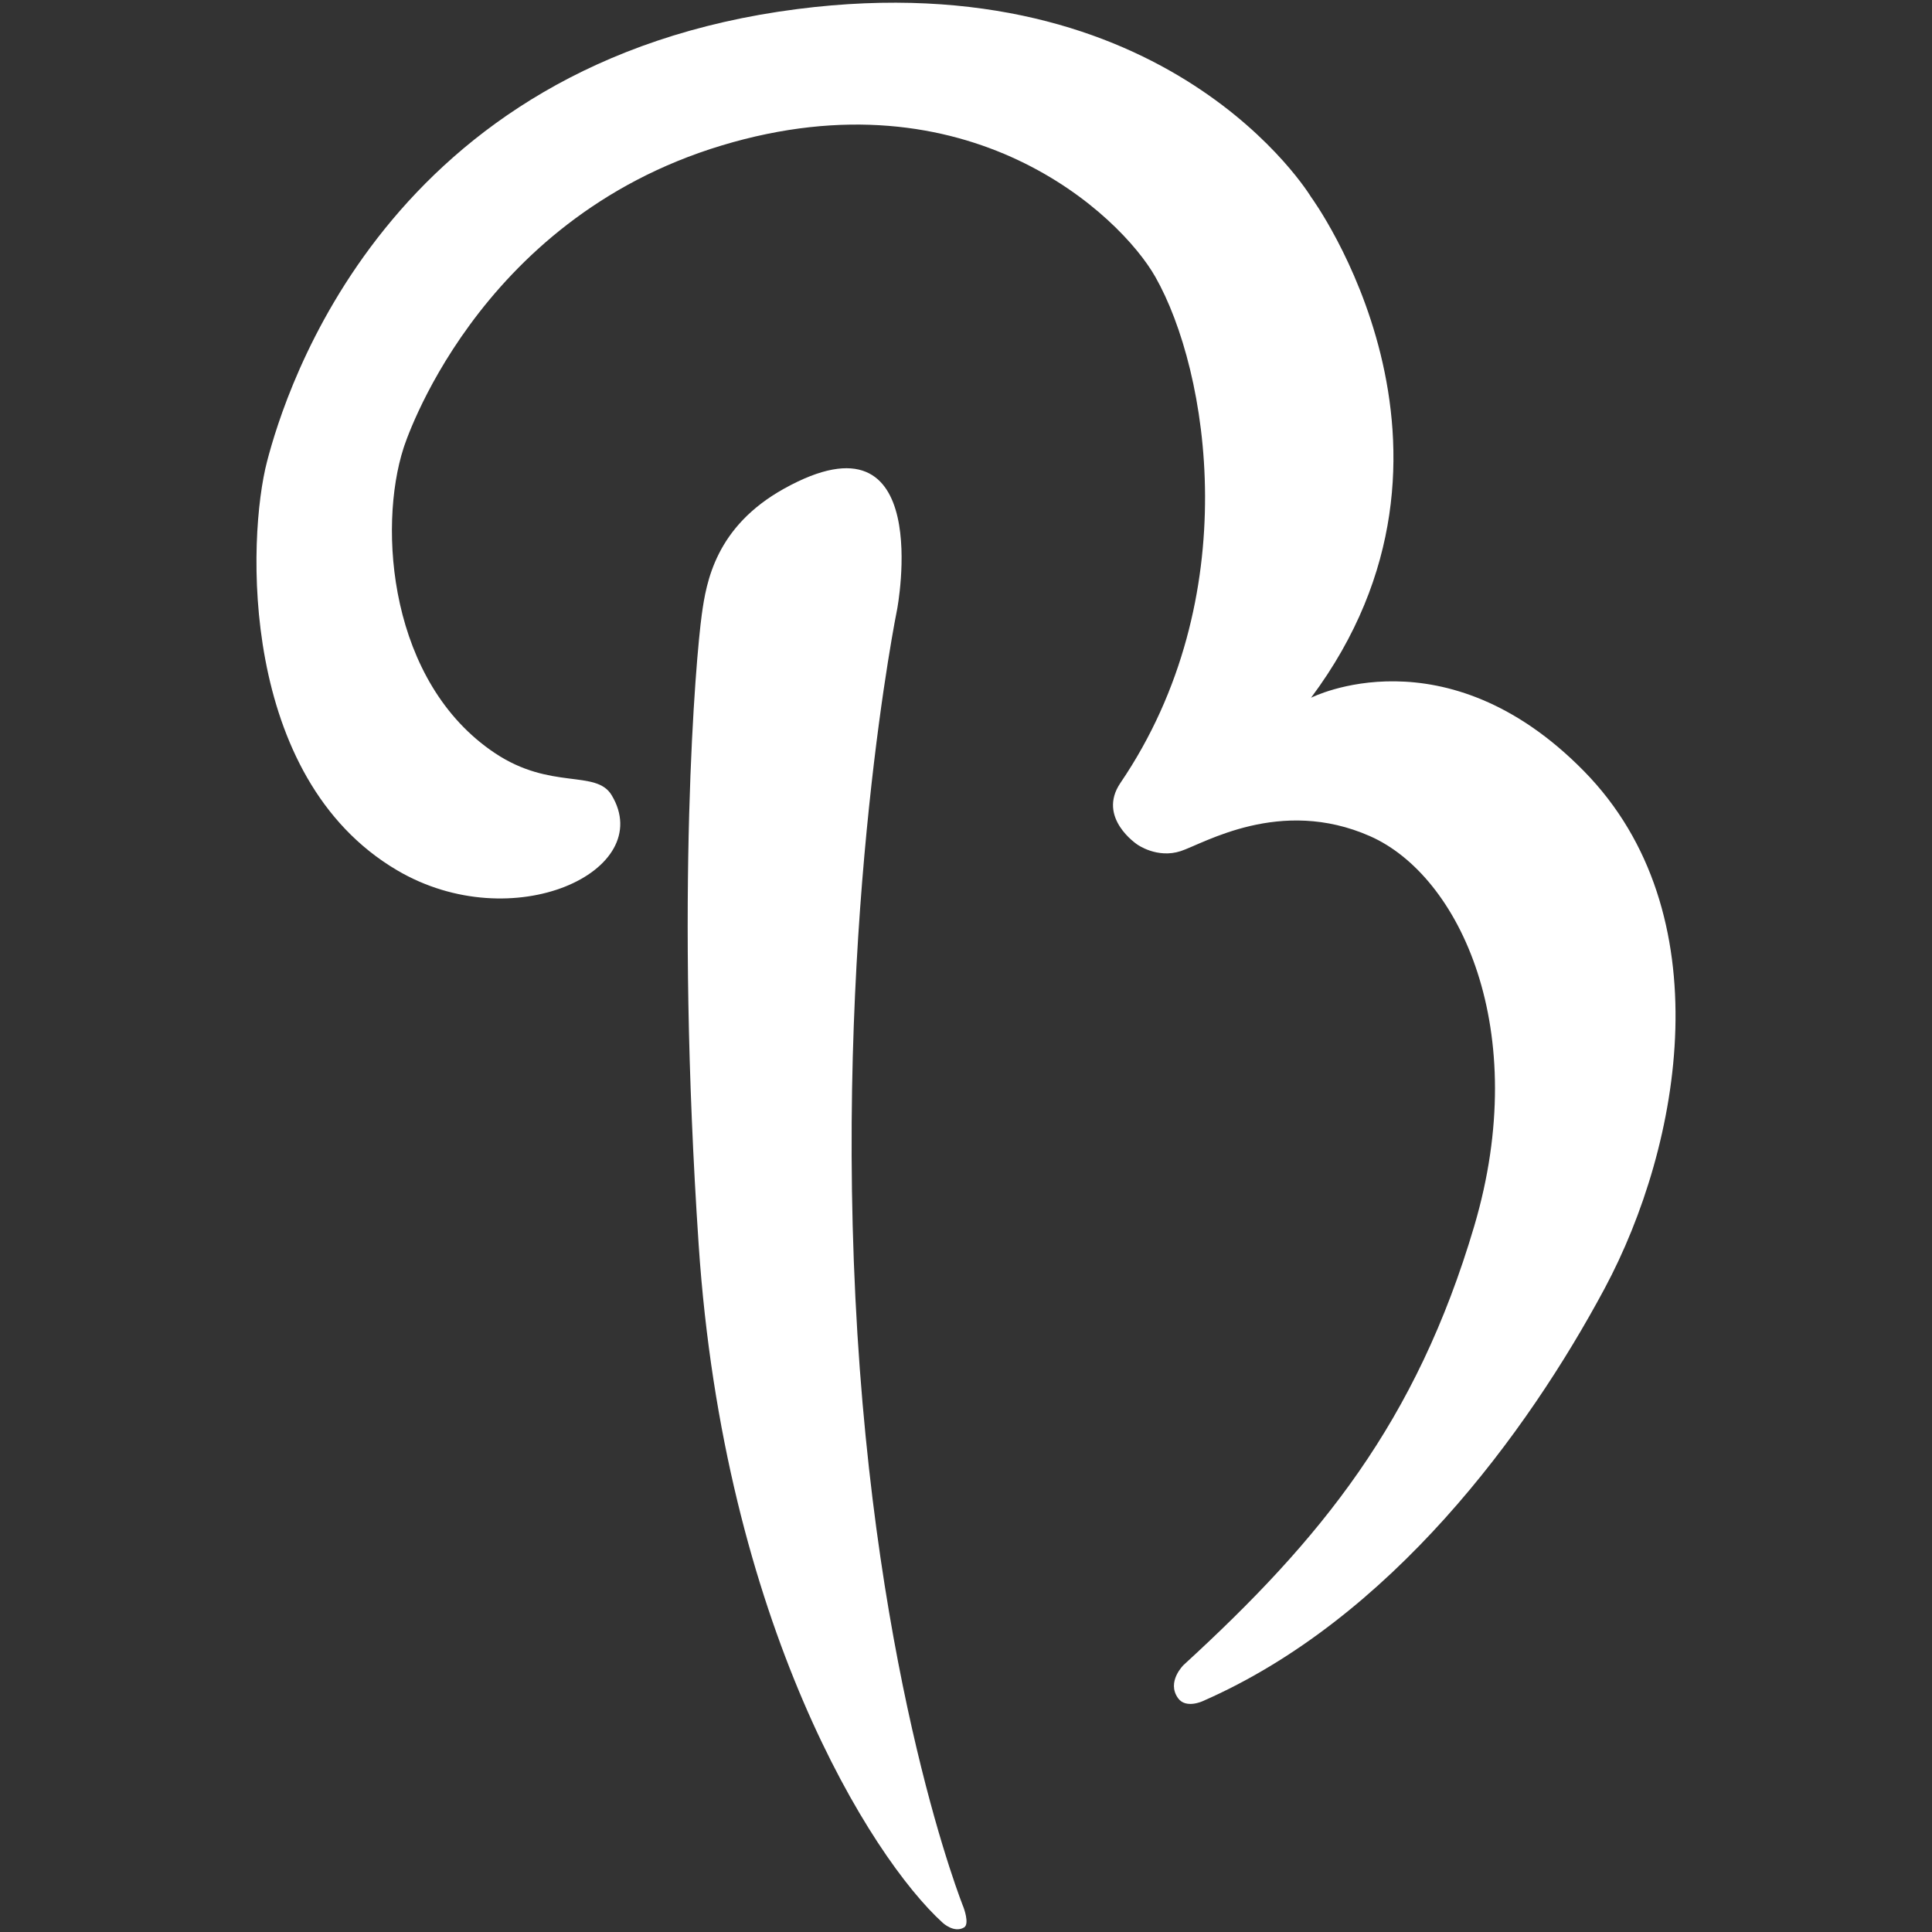 <?xml version="1.0" encoding="utf-8"?>
<!-- Generator: Adobe Illustrator 17.0.0, SVG Export Plug-In . SVG Version: 6.00 Build 0)  -->
<!DOCTYPE svg PUBLIC "-//W3C//DTD SVG 1.1//EN" "http://www.w3.org/Graphics/SVG/1.1/DTD/svg11.dtd">
<svg version="1.1" id="Capa_1" xmlns="http://www.w3.org/2000/svg" xmlns:xlink="http://www.w3.org/1999/xlink" x="0px" y="0px"
	 width="60px" height="60px" viewBox="0 0 60 60" enable-background="new 0 0 60 60" xml:space="preserve">
<rect x="0" y="0" width="60" height="60" fill="#333333" stroke="none"/>
<g>
	<path fill="#FFFFFF" d="M29.279,59.716c-2.235-2.026-6.793-9.302-7.581-21.056c-0.73-10.884-0.09-18.22,0.097-19.578
		c0.14-1.013,0.43-2.724,2.554-3.906c4.719-2.625,3.513,3.742,3.513,3.742s-1.897,9.269-1.297,21.382s3.359,18.937,3.359,18.937
		s0.194,0.511,0.018,0.62C29.633,60.046,29.279,59.716,29.279,59.716z"/>
	<path fill="#FFFFFF" d="M18.994,24.693c-0.485-0.804-1.884-0.144-3.623-1.304c-3.284-2.19-3.638-6.996-2.838-9.475
		c0,0,2.199-7.076,9.874-9.395s12.385,2.165,13.472,4.078c1.659,2.918,2.822,9.971-1.083,15.717
		c-0.736,1.083,0.523,1.913,0.523,1.913s0.615,0.445,1.349,0.205c0.714-0.233,3.088-1.694,5.877-0.465
		c2.788,1.229,5.037,6.027,3.238,12.113c-1.799,6.087-4.765,9.727-9.023,13.625c0,0-0.545,0.524-0.172,1.037
		c0.24,0.33,0.755,0.092,0.755,0.092c5.844-2.552,10.089-8.338,12.488-12.815s3.678-11.673-0.64-16.071s-8.475-2.279-8.475-2.279
		c5.757-7.716,0-15.551,0-15.551s-4.398-7.316-15.951-5.837C11.986,1.918,8.86,12.161,8.294,14.329
		c-0.62,2.374-0.872,9.807,4.038,12.698C15.93,29.146,20.413,27.046,18.994,24.693z"/>
</g>
</svg>
